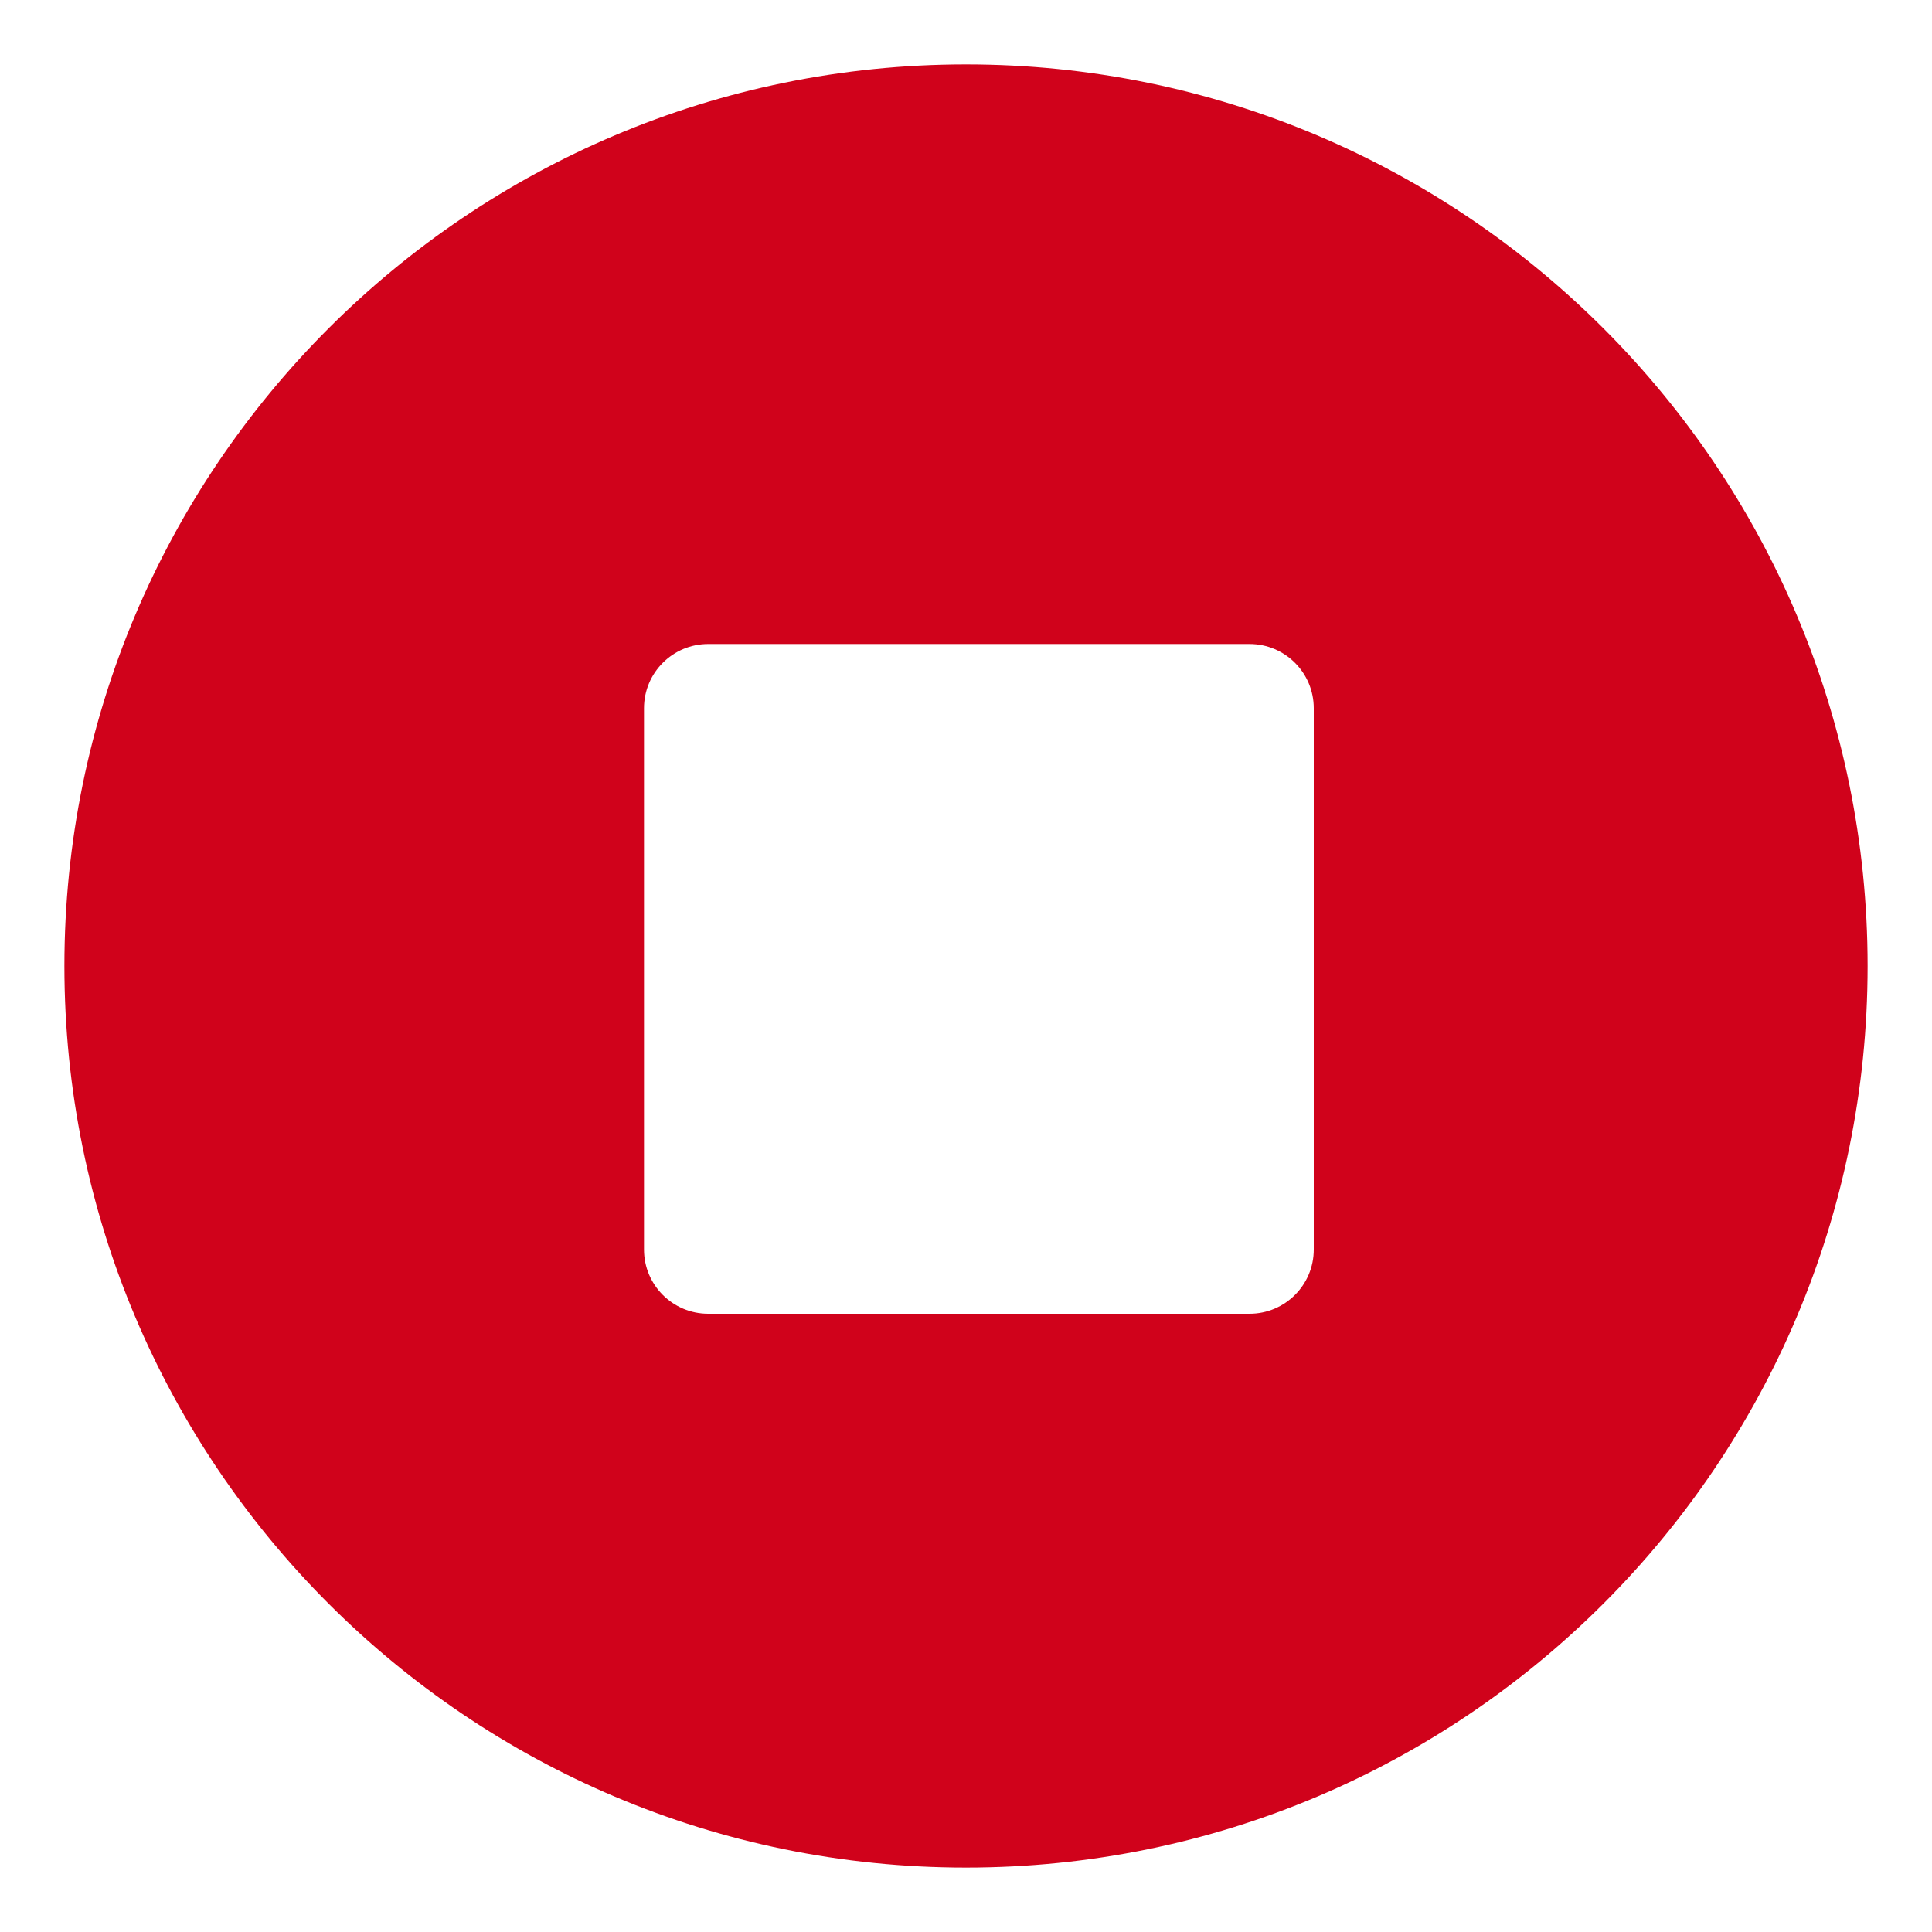 <?xml version="1.0" encoding="UTF-8" standalone="no"?>
<svg width="30px" height="30px" viewBox="0 0 30 30" version="1.1" xmlns="http://www.w3.org/2000/svg" xmlns:xlink="http://www.w3.org/1999/xlink">
    <!-- Generator: Sketch 39 (31667) - http://www.bohemiancoding.com/sketch -->
    <title>lr-status-stopped</title>
    <desc>Created with Sketch.</desc>
    <defs></defs>
    <g id="Icons" stroke="none" stroke-width="1" fill="none" fill-rule="nonzero">
        <g id="lr-status-stopped" fill="#D0021B">
            <g id="Stopped-Circle" transform="translate(1, 1)">
                <path d="M14,28 C21.732,28 28,21.732 28,14 C28,6.268 21.732,0 14,0 C6.268,0 0,6.268 0,14 C0,21.732 6.268,28 14,28 Z M9,9.997 C9,9.446 9.447,9 9.997,9 L18.403,9 C18.954,9 19.4,9.447 19.4,9.997 L19.4,18.403 C19.4,18.954 18.953,19.4 18.403,19.4 L9.997,19.4 C9.446,19.4 9,18.953 9,18.403 L9,9.997 Z" id="Combined-Shape"></path>
            </g>
        </g>
    </g>
</svg>